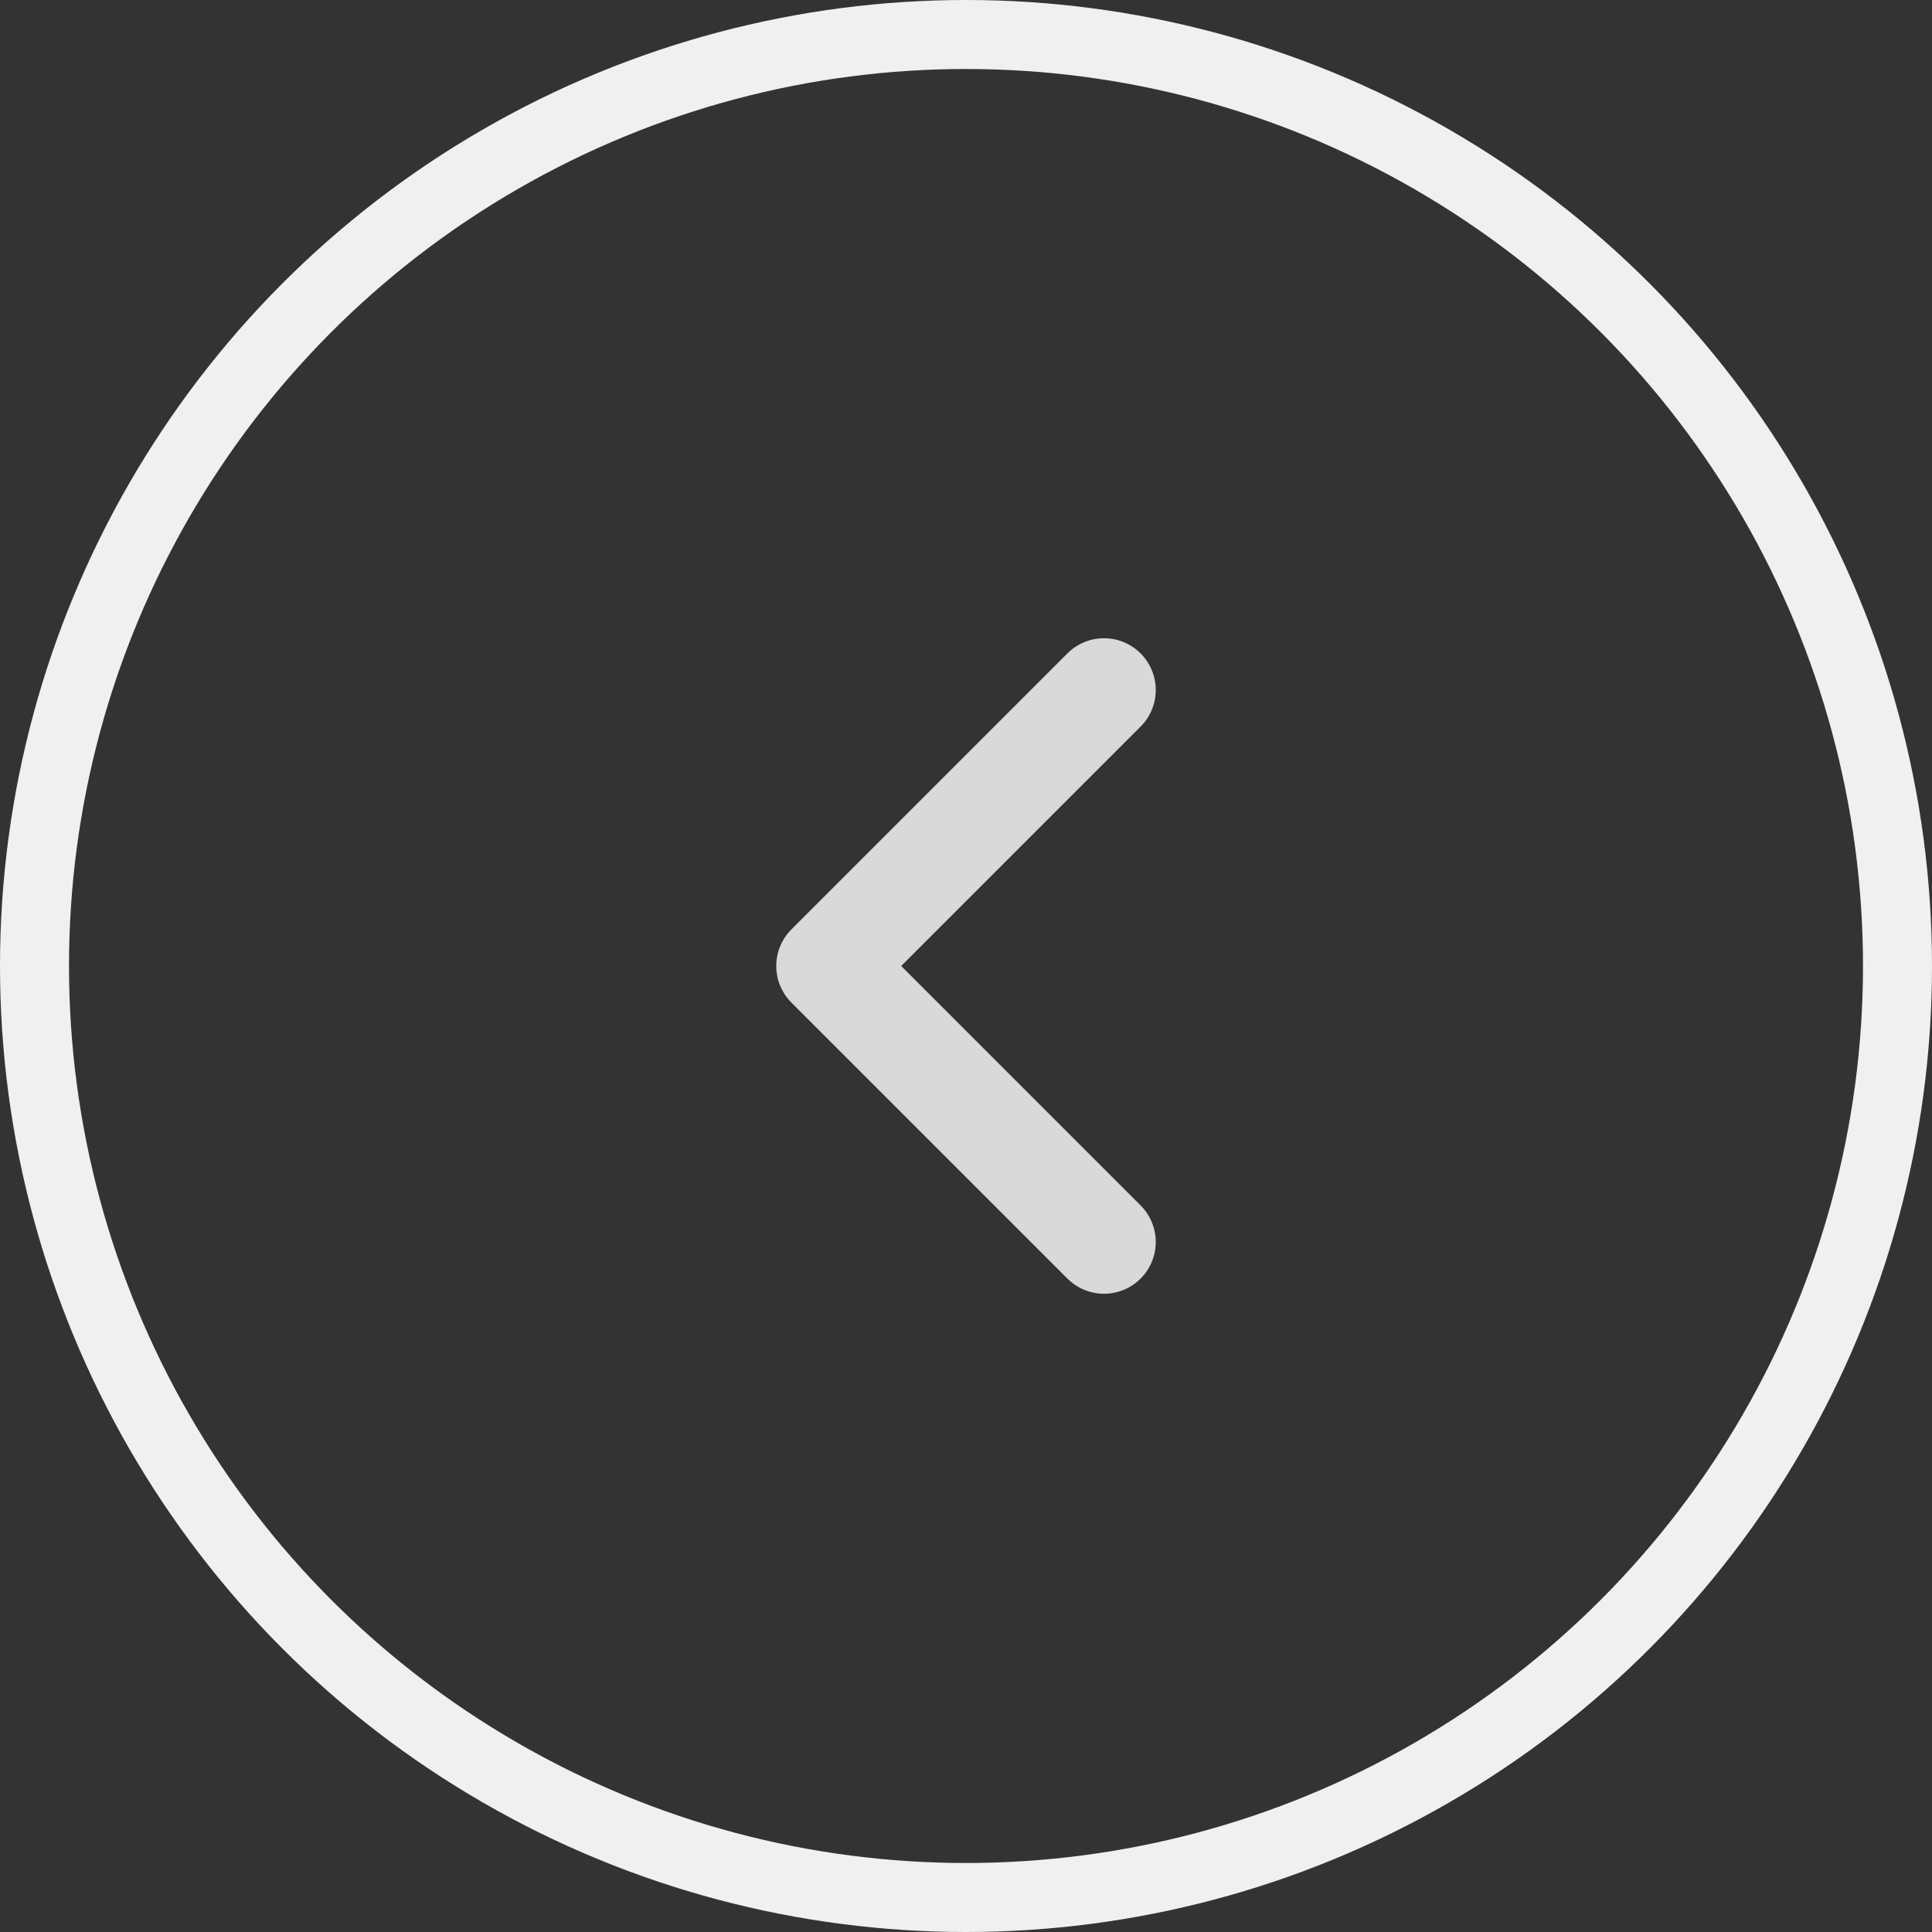 <svg width="56" height="56" viewBox="0 0 56 56" fill="none" xmlns="http://www.w3.org/2000/svg">
<rect x="0" y="0" width="56" height="56" fill="#333333" stroke="none"/>
<path d="M32 36L24 28L32 20" stroke="#D9D9D9" stroke-width="3" stroke-linecap="round" stroke-linejoin="round"/>
<circle cx="28" cy="28" r="27" stroke="#F0F0F0" stroke-width="2"/>
</svg>
